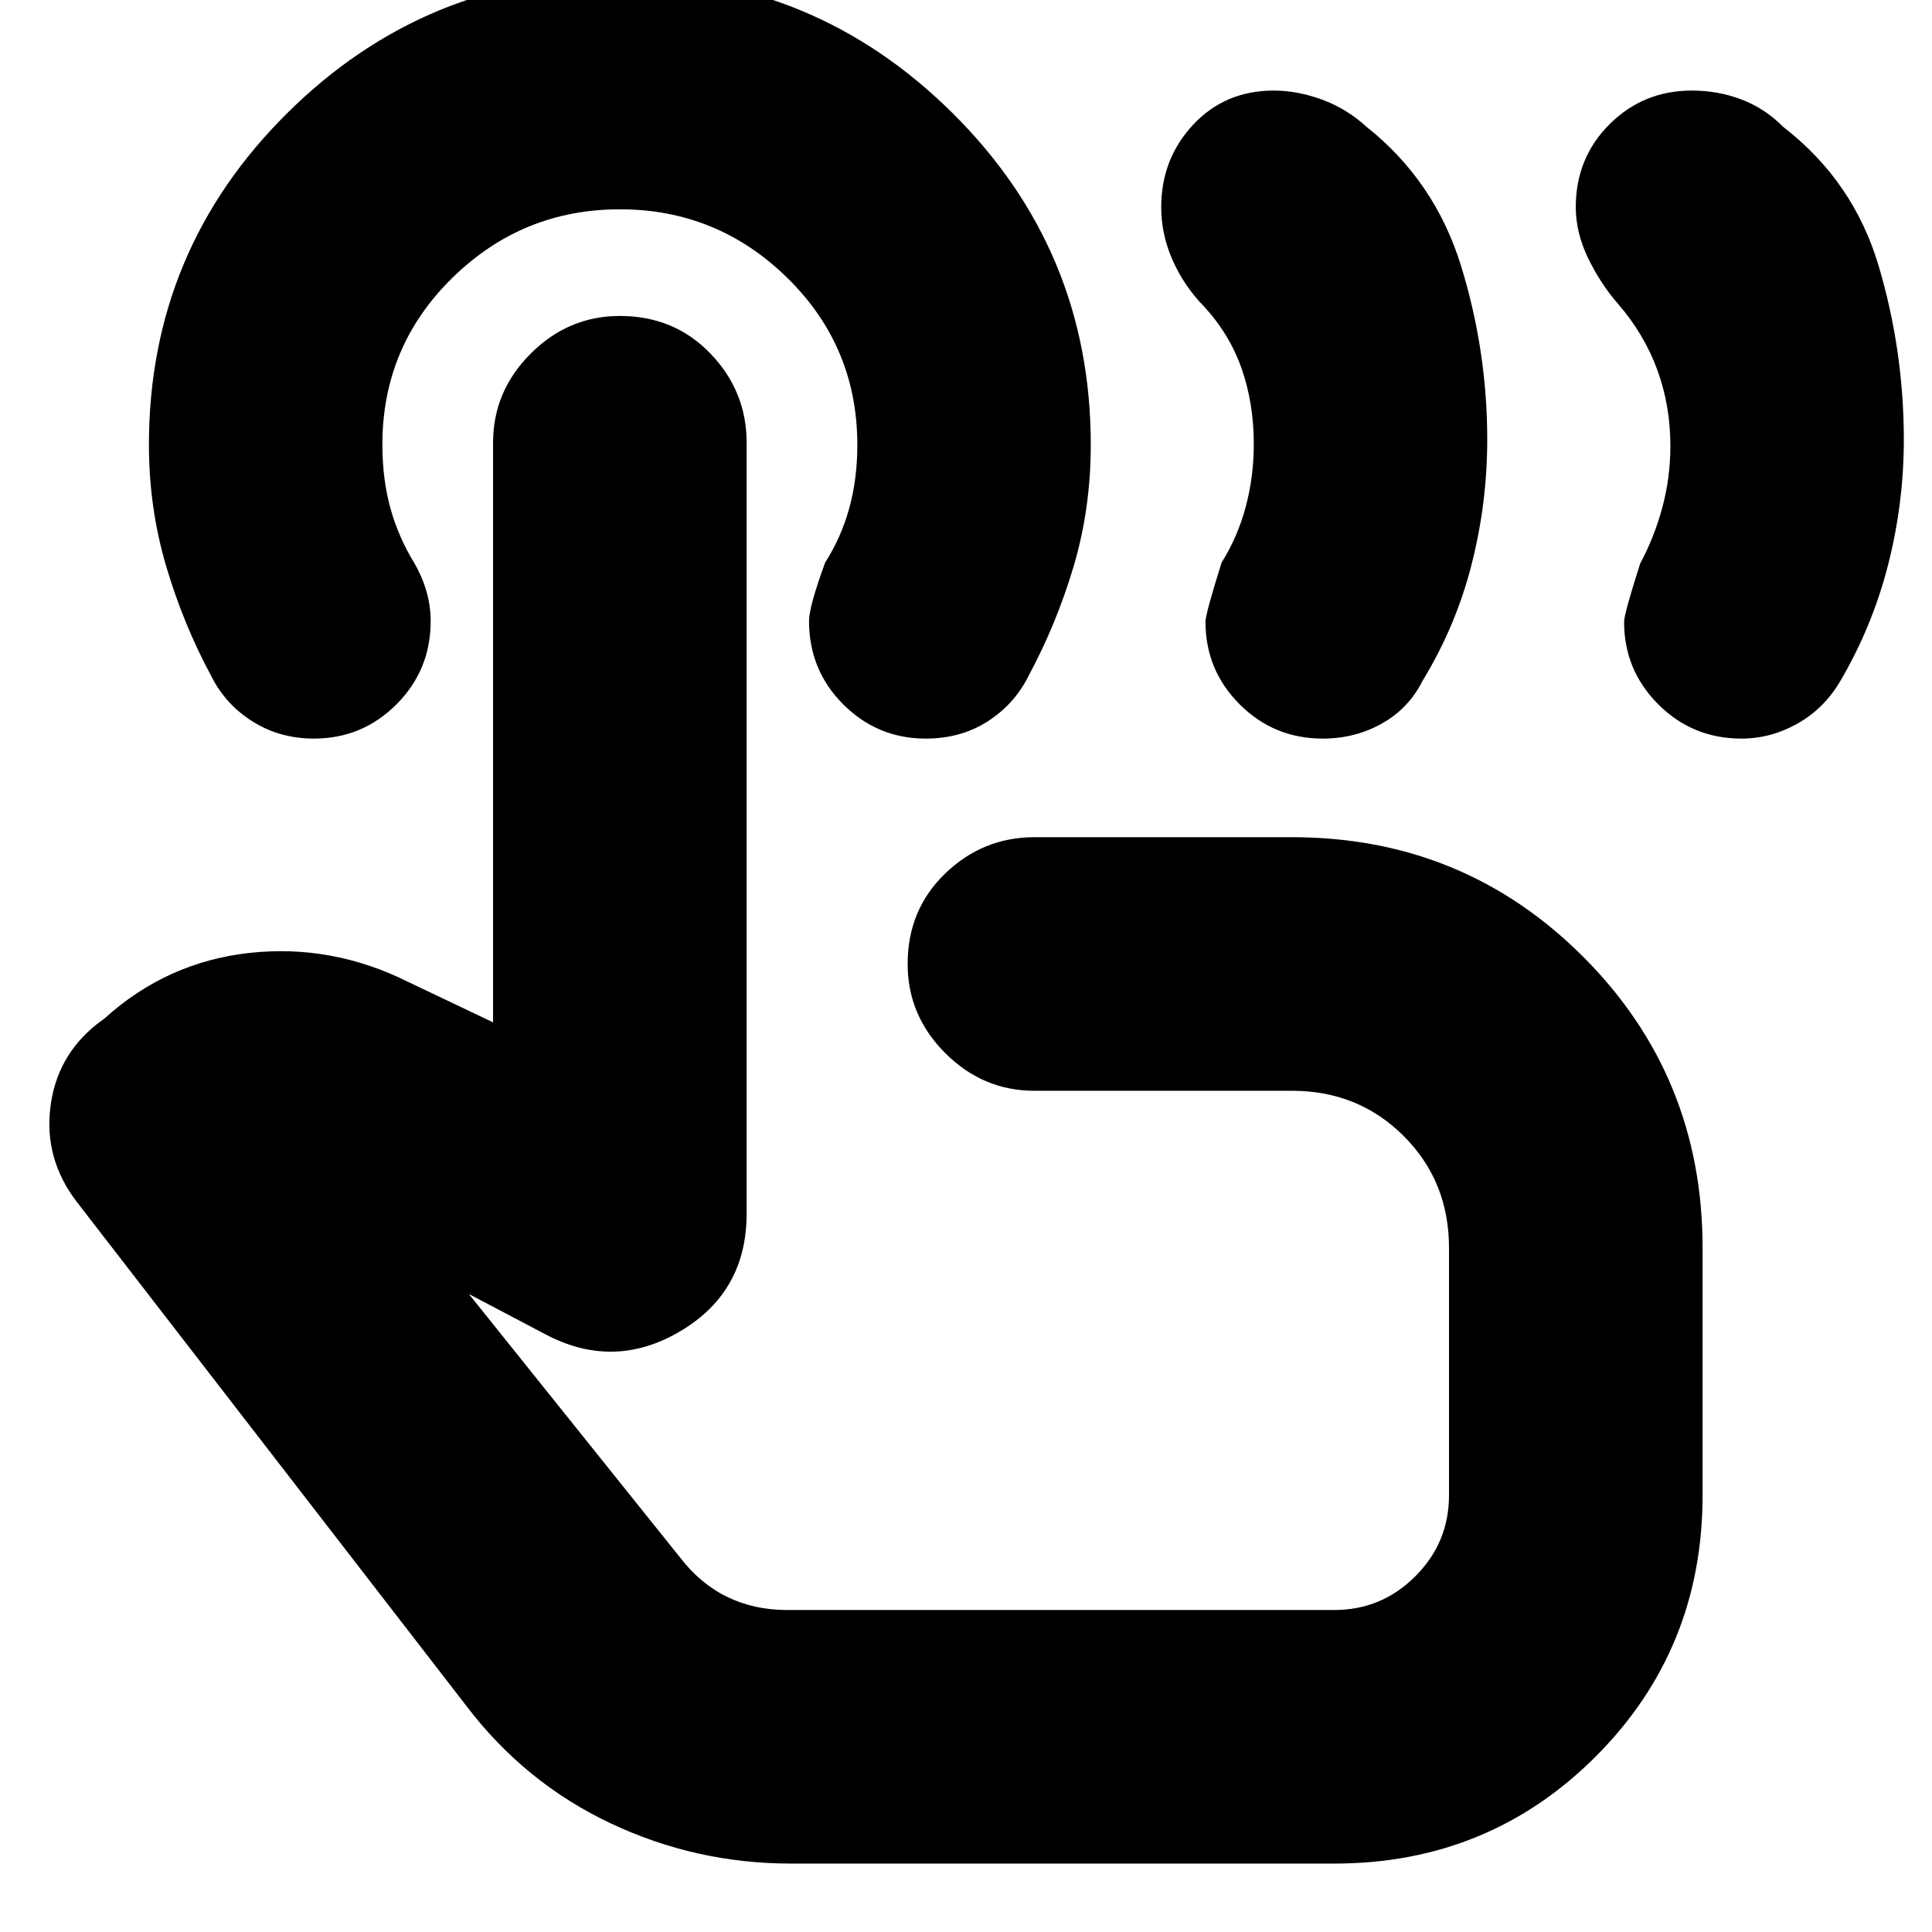<svg xmlns="http://www.w3.org/2000/svg" height="24" viewBox="0 -960 960 960" width="24"><path d="M865.29-593Q841-593 824-610t-17-41q0-4 8-29 7-13 11-27.82t4-30.73q0-19.89-6.5-37.67T804-809q-8.57-9.79-14.79-22.53-6.21-12.74-6.21-25.56 0-24.48 16.79-41.19Q816.58-915 840.61-915q13.22 0 24.9 4.5Q877.19-906 886-897q35 27 47.5 69.16 12.5 42.15 12.5 86.28 0 31.56-7.8 62.14-7.79 30.58-23.72 57.75-7.98 13.67-21.23 21.17Q880-593 865.29-593Zm-208 0Q633-593 616-610t-17-41q0-4 8-29.47 8-12.7 12-27.71 4-15.01 4-31.12 0-20.14-6-37.42T598-808q-9.57-9.79-15.29-22.61Q577-843.43 577-857q0-24 15.83-41 15.84-17 40.17-17 11.69 0 23.94 4.5Q669.19-906 679-897q34 27 47 69.16 13 42.15 13 86.28 0 31.56-7.8 62.14-7.79 30.58-24.36 57.75Q700-608 686.68-600.5q-13.31 7.5-29.39 7.5ZM393-34q-47.29 0-89.67-20.04Q260.95-74.09 232-112L38-363q-16-21-13-46.5T48-451l4-3q31-28 72-32.5t79 14.5l42 20v-288q0-25.6 18.7-44.3 18.7-18.7 44.32-18.7 27.01 0 45 18.7Q371-765.6 371-740v383q0 39-33 58.5t-67 1.5l-38-20 105 131q10 13 23.36 19.5T391-160h272q23.51 0 40.26-16.74Q720-193.49 720-217v-123q0-33-22.5-55.5T642-418H514q-25.6 0-44.3-18.7Q451-455.4 451-481q0-27 18.7-45t44.3-18h128q85.25 0 144.63 59.37Q846-425.25 846-340v123q0 76.7-53.15 129.85Q739.7-34 663-34H393Zm84-319Zm-17-240q-24 0-41-17t-17-41.46q0-7.05 8-28.98 8-12.56 12-27.06 4-14.5 4-31.5 0-48.75-34.75-82.88Q356.5-856 308-856t-83.25 34.09Q190-787.83 190-739.13q0 17.24 4 31.68Q198-693 206-680q4 7 6 14.19 2 7.18 2 14.37Q214-627 197-610q-17 17-41 17-17 0-30.5-8.5T105-624q-14-26-22.5-54.9Q74-707.79 74-739q0-96.7 68.79-164.85Q211.57-972 308.04-972t165.22 68.14Q542-835.72 542-739.04q0 31.74-8.5 60.39Q525-650 511-624q-7 14-20.31 22.5Q477.38-593 460-593Z"/></svg>